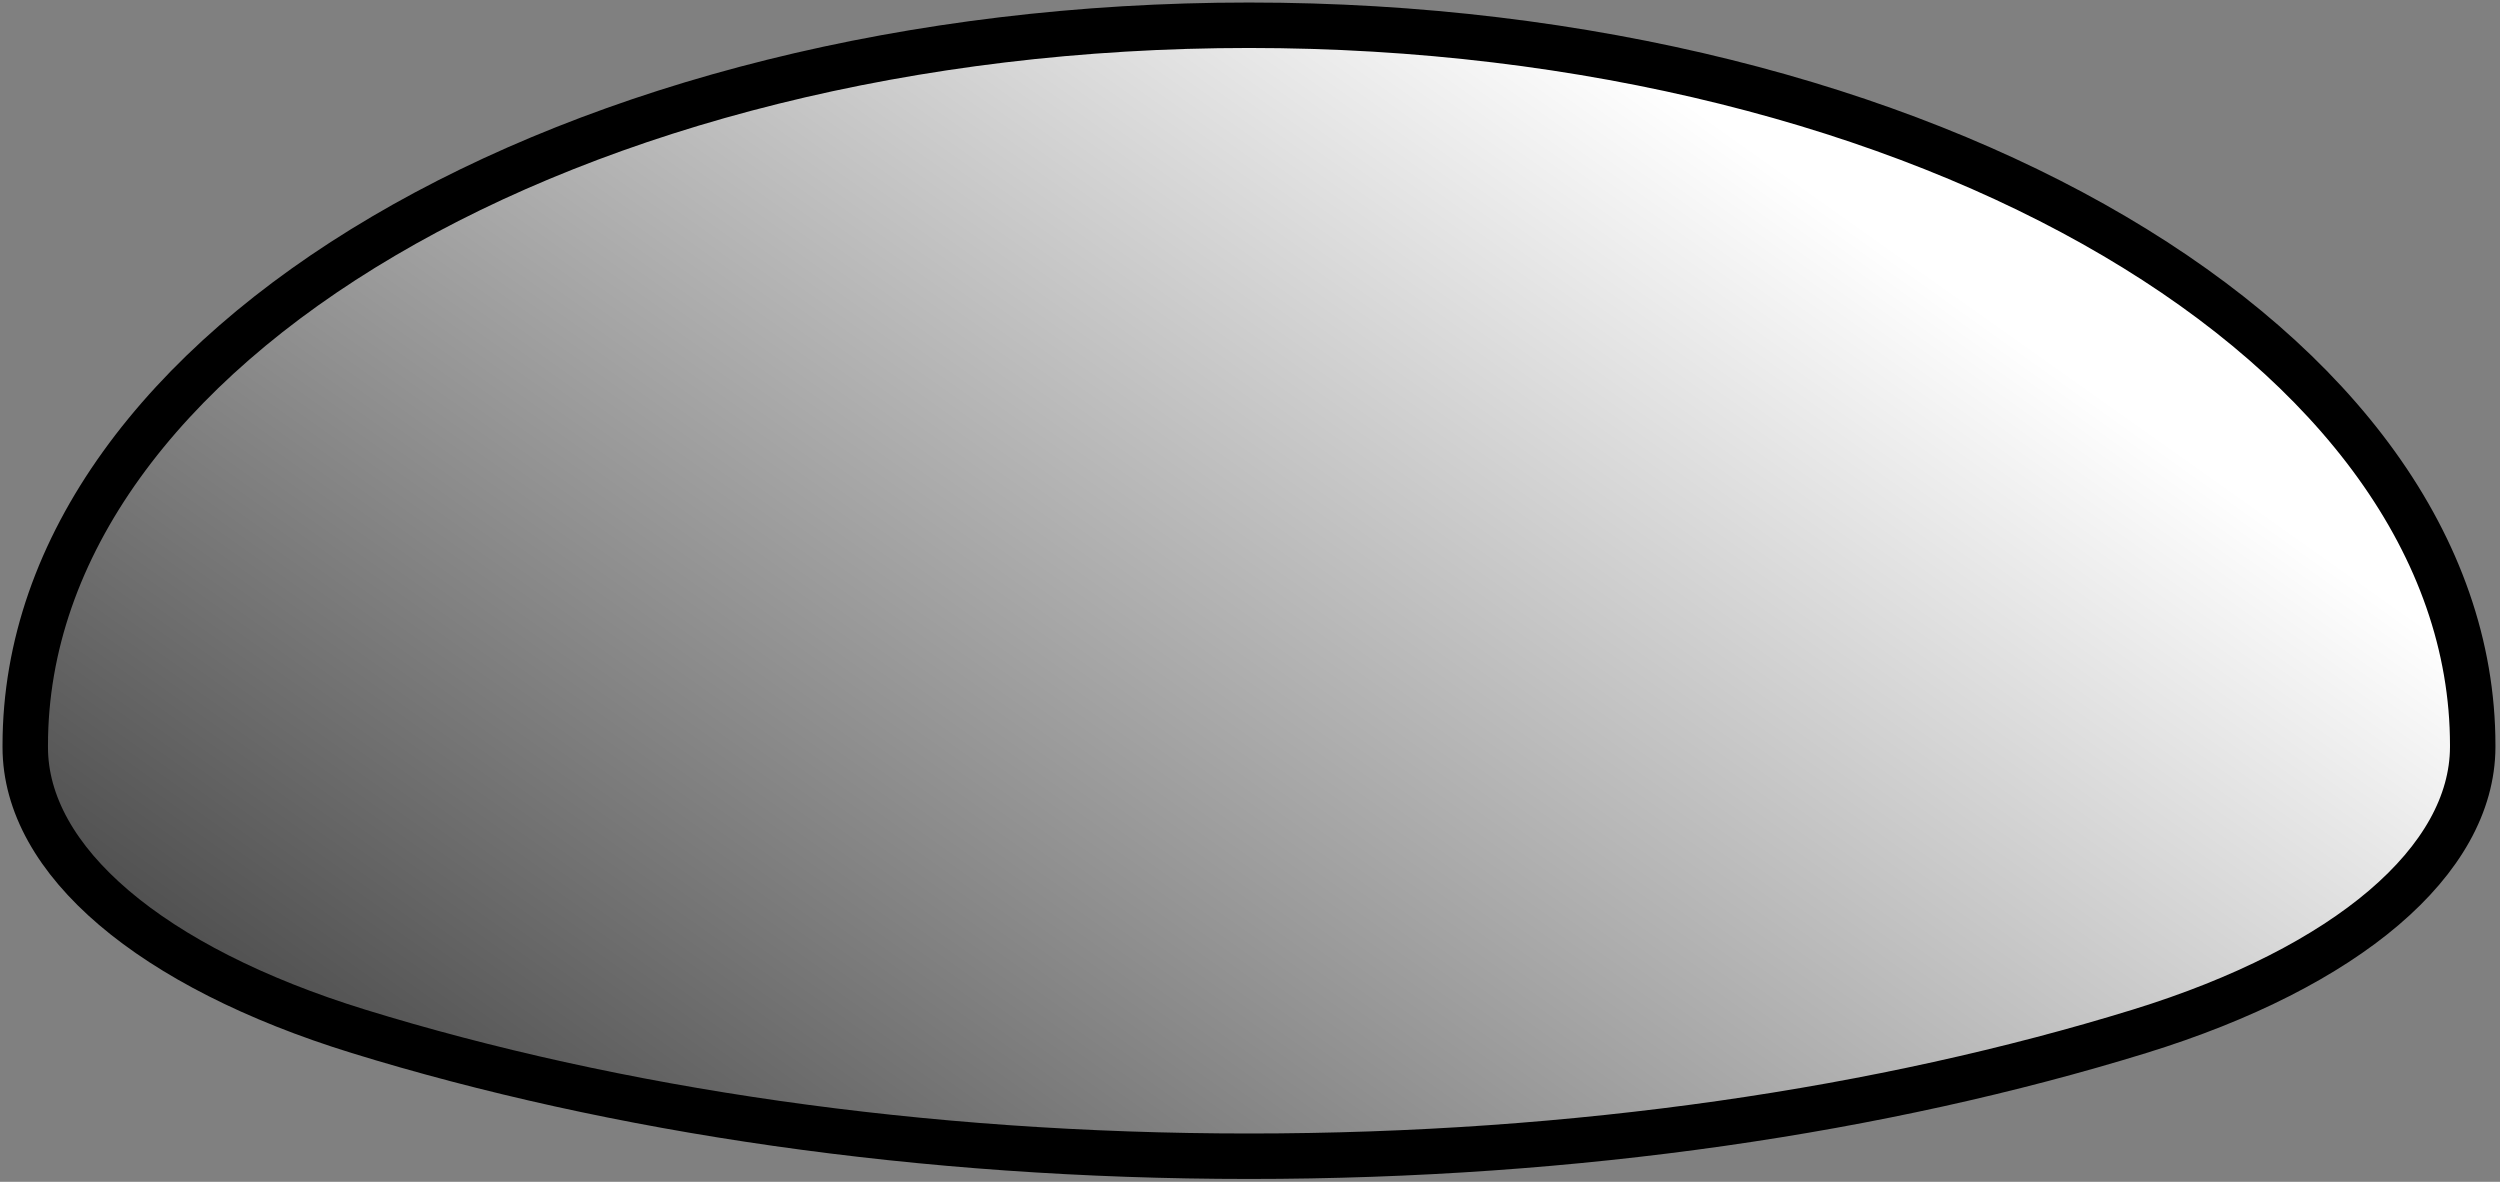 <svg width="495" height="234" viewBox="0 0 495 234" fill="none" xmlns="http://www.w3.org/2000/svg">
<rect x="0" y="0" width="495" height="234" fill="#808080" stroke="none"/>
<path d="M489.597 147.572C489.597 147.668 489.597 147.763 489.597 147.954C489.501 170.395 464.775 191.499 423.628 204.2C372.839 219.861 312.312 228.933 247.298 228.933C182.285 228.933 121.758 219.861 70.969 204.2C29.822 191.499 5 170.395 5 147.954C5 147.859 5 147.763 5 147.572C5 68.79 113.452 5 247.298 5C381.145 5 489.597 68.79 489.597 147.572Z" fill="url(#paint0_linear)" stroke="black" stroke-width="9" stroke-miterlimit="10"/>
<defs>
<linearGradient id="paint0_linear" x1="332.246" y1="18.785" x2="71.836" y2="386.151" gradientUnits="userSpaceOnUse">
<stop stop-color="white"/>
<stop offset="1"/>
</linearGradient>
</defs>
</svg>
